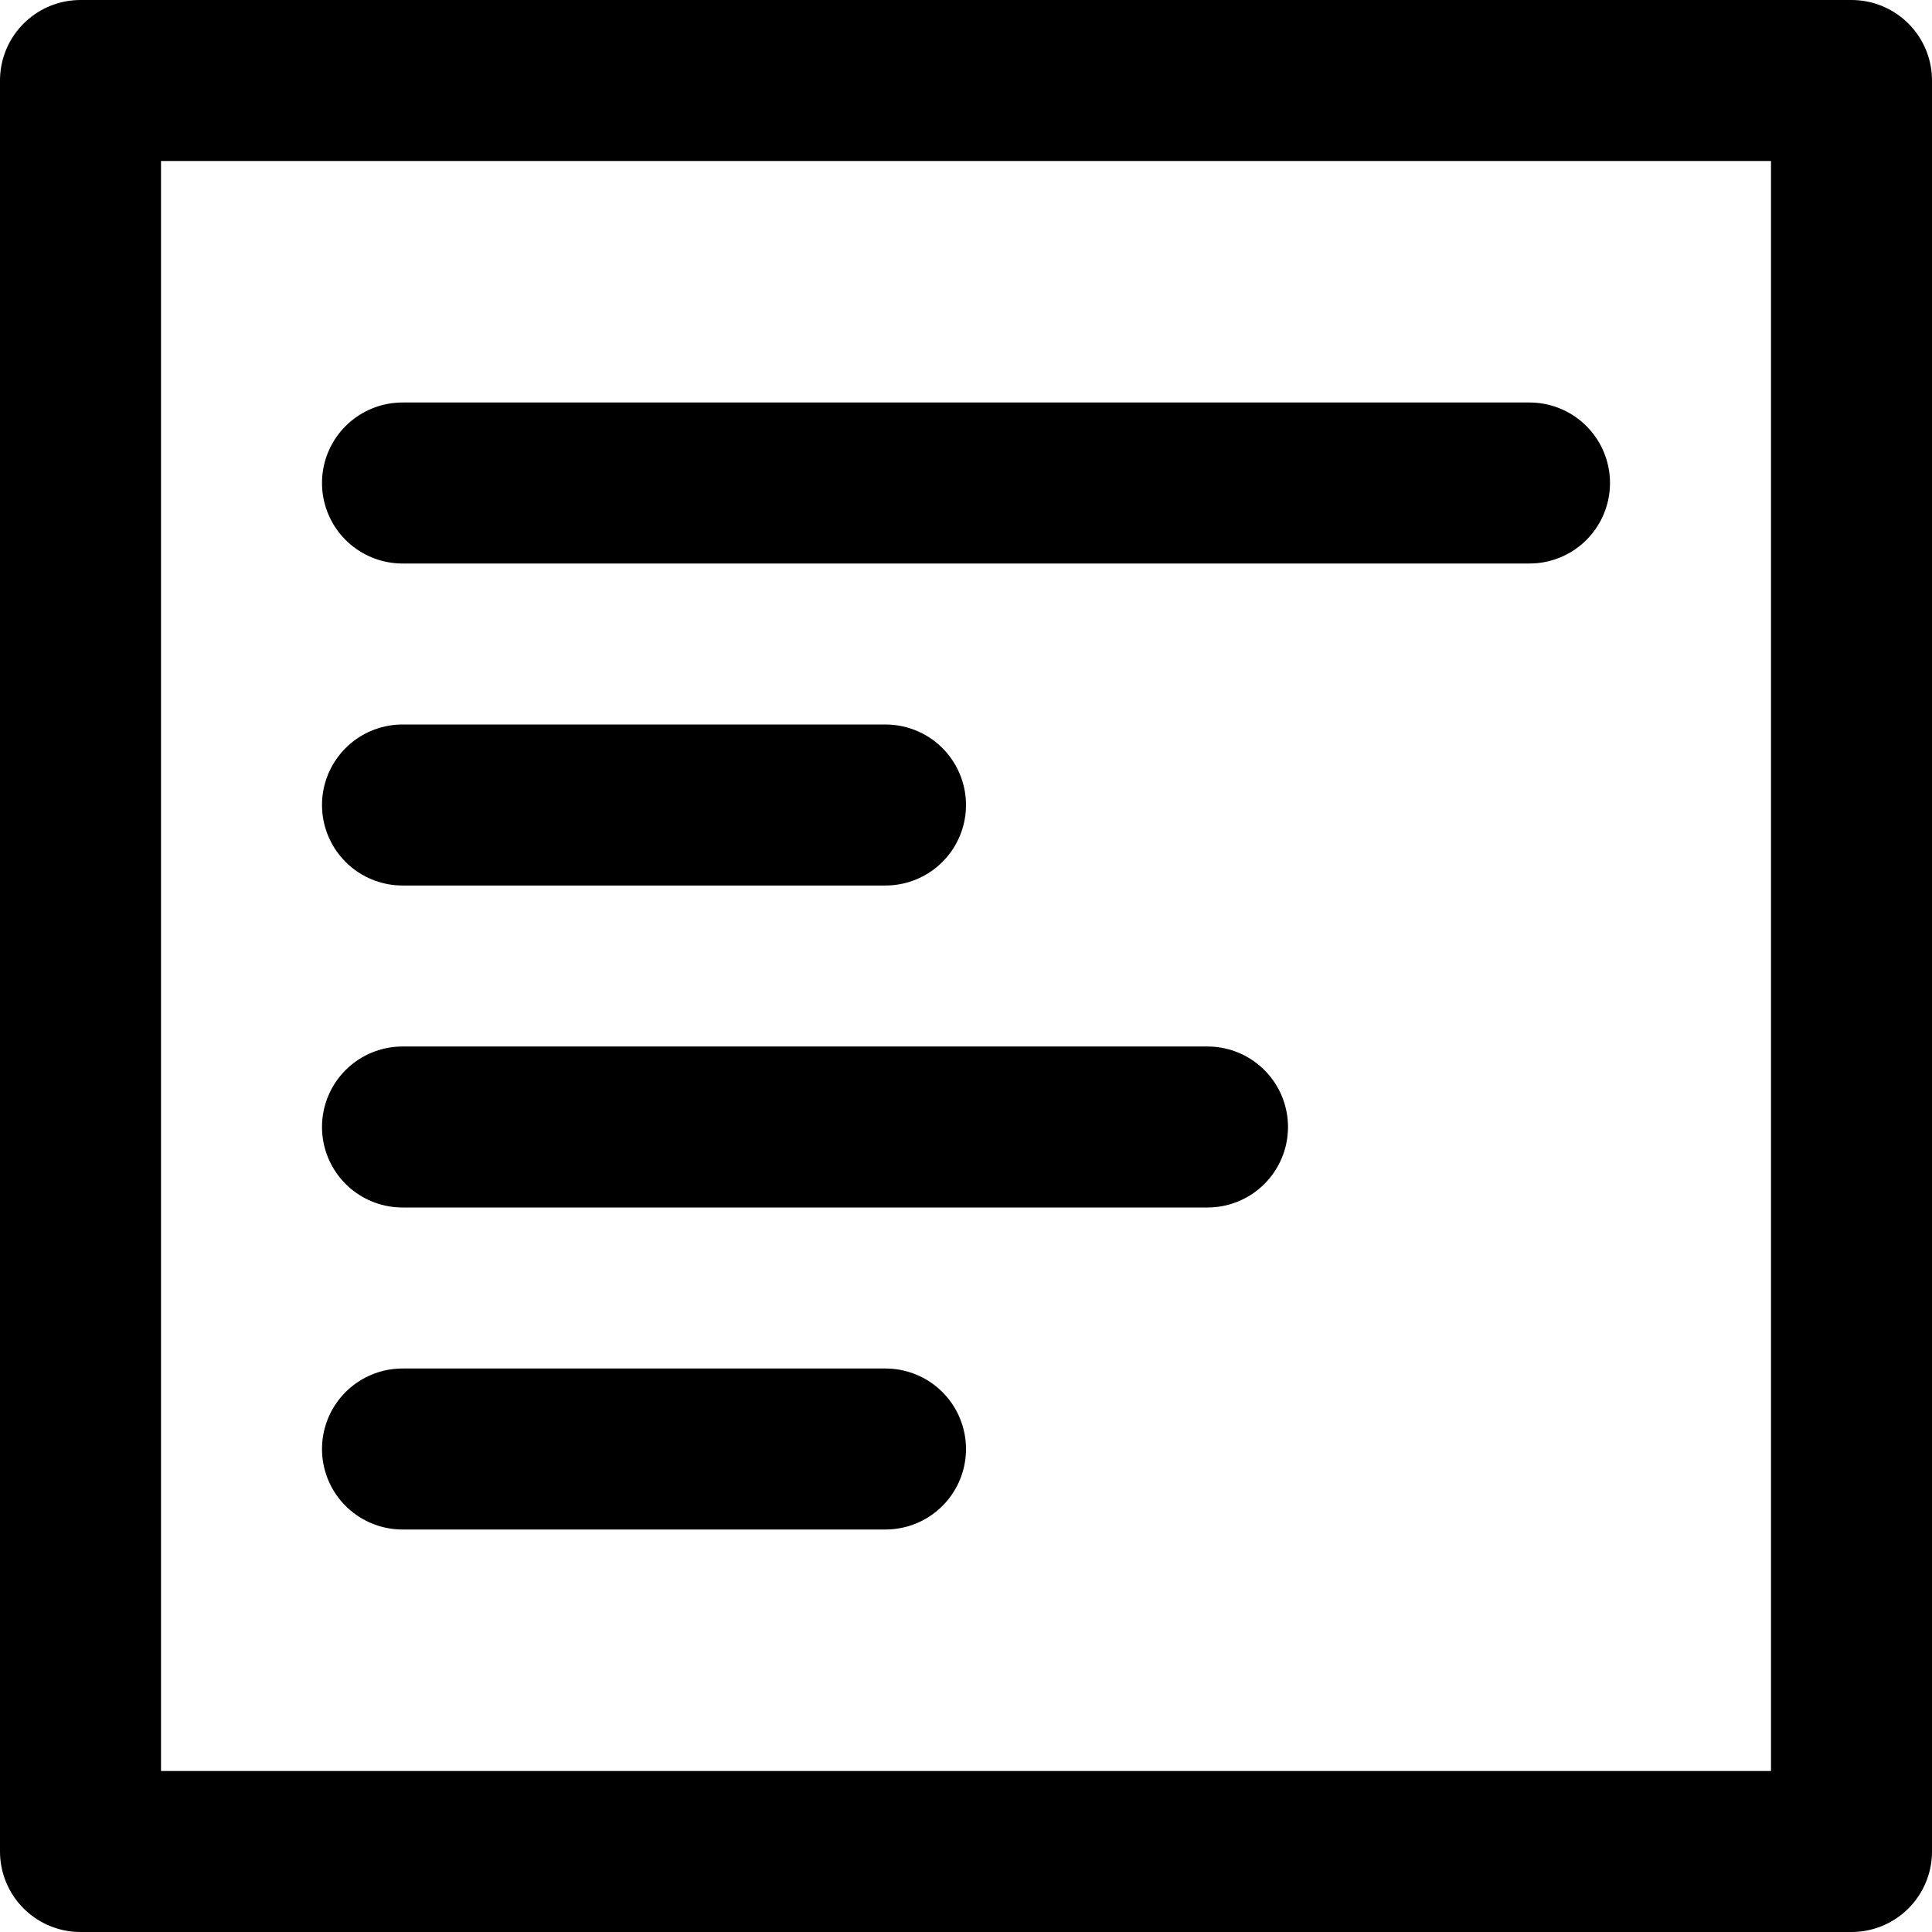 <?xml version="1.0" encoding="UTF-8"?>
<svg width="48px" height="48px" viewBox="0 0 48 48" version="1.1" xmlns="http://www.w3.org/2000/svg" xmlns:xlink="http://www.w3.org/1999/xlink">
    <!-- Generator: Sketch 50.2 (55047) - http://www.bohemiancoding.com/sketch -->
    <title>editors/align-text-left-r</title>
    <desc>Created with Sketch.</desc>
    <defs></defs>
    <g id="editors/align-text-left-r" stroke="none" stroke-width="1" fill="none" fill-rule="evenodd" stroke-linecap="round" stroke-linejoin="round">
        <rect class="fillColor" id="Rectangle" stroke="#000000" stroke-width="4" x="2" y="2" width="44" height="44"></rect>
        <path class="innerStrokeColor" d="M10,12 L38,12" id="Path-245" stroke="#000000" stroke-width="4"></path>
        <path class="innerStrokeColor" d="M10,20 L22,20" id="Path-246" stroke="#000000" stroke-width="4"></path>
        <path class="innerStrokeColor" d="M10,28 L30,28" id="Path-247" stroke="#000000" stroke-width="4"></path>
        <path class="innerStrokeColor" d="M10,36 L22,36" id="Path-248" stroke="#000000" stroke-width="4"></path>
    </g>
</svg>

